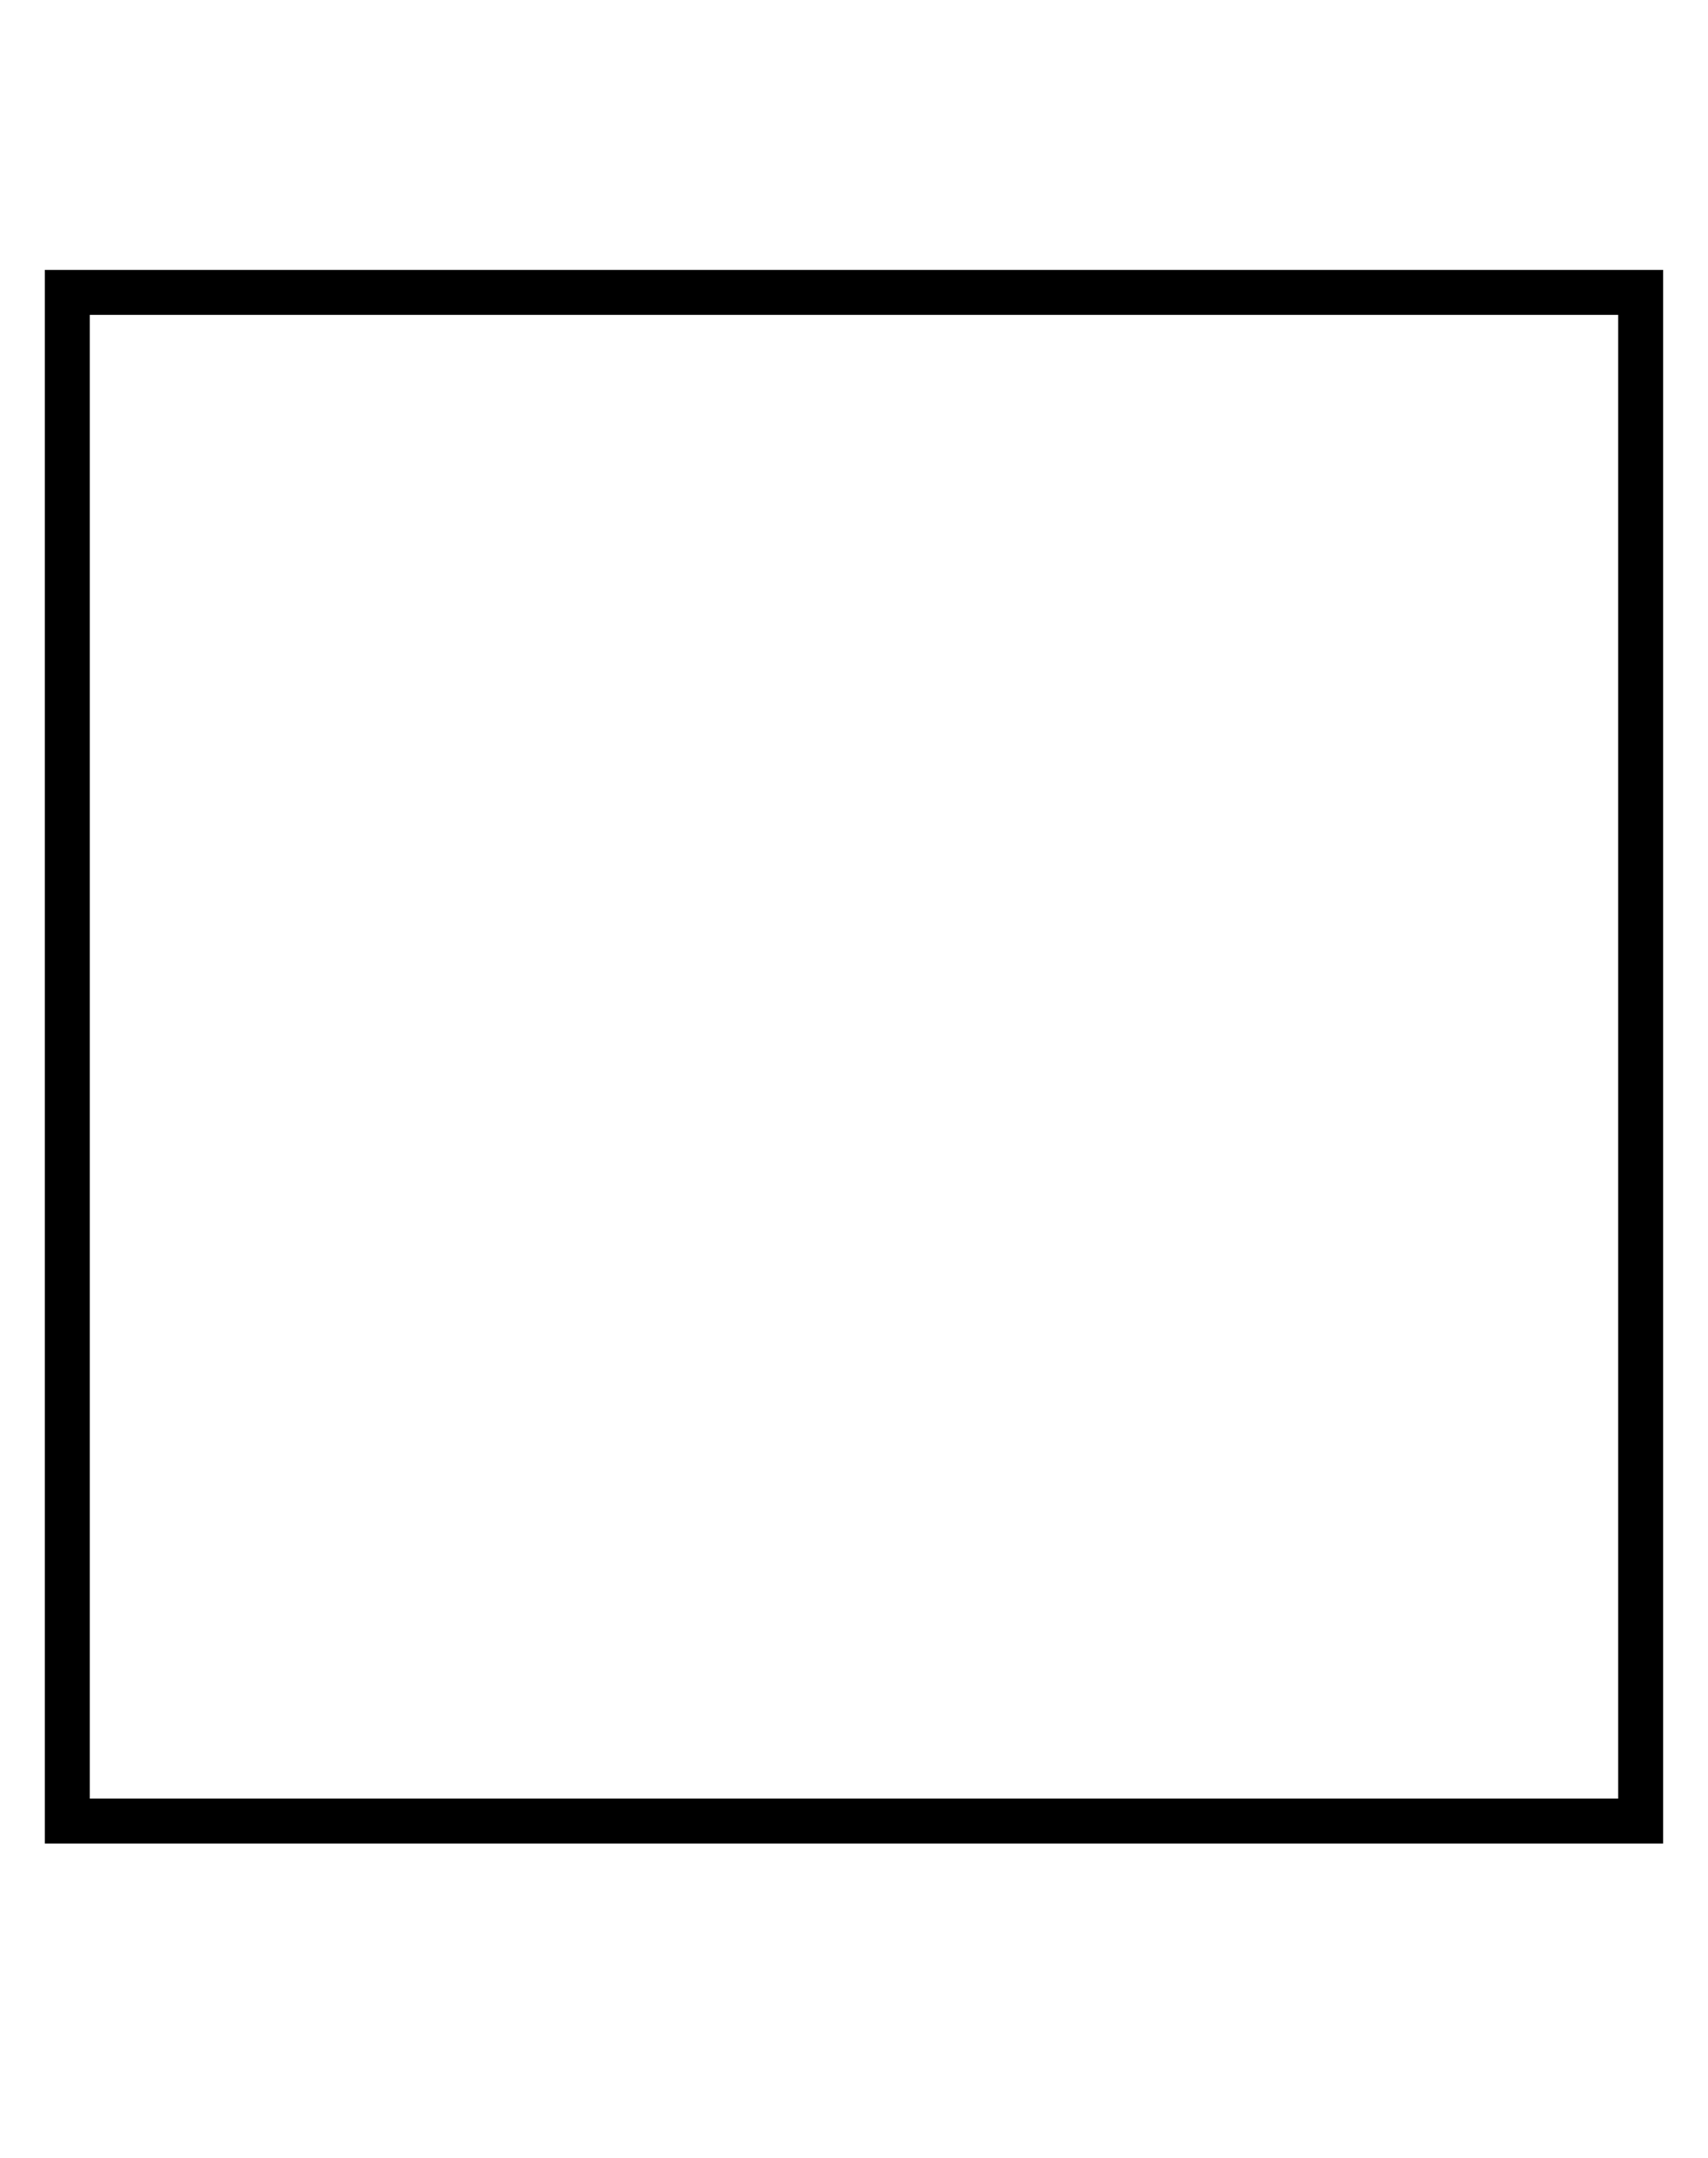 <svg width="38" height="48" viewBox="0 0 38 48" fill="none" xmlns="http://www.w3.org/2000/svg">
<path fill-rule="evenodd" clip-rule="evenodd" d="M0.997,6.004h0.5h35.005h0.5v0.5v34.002v0.5h-0.5h-35.005h-0.5v-0.5v-34.002zM1.997,7.004v33.002h34.005v-33.002z" fill="black"/>
</svg>
